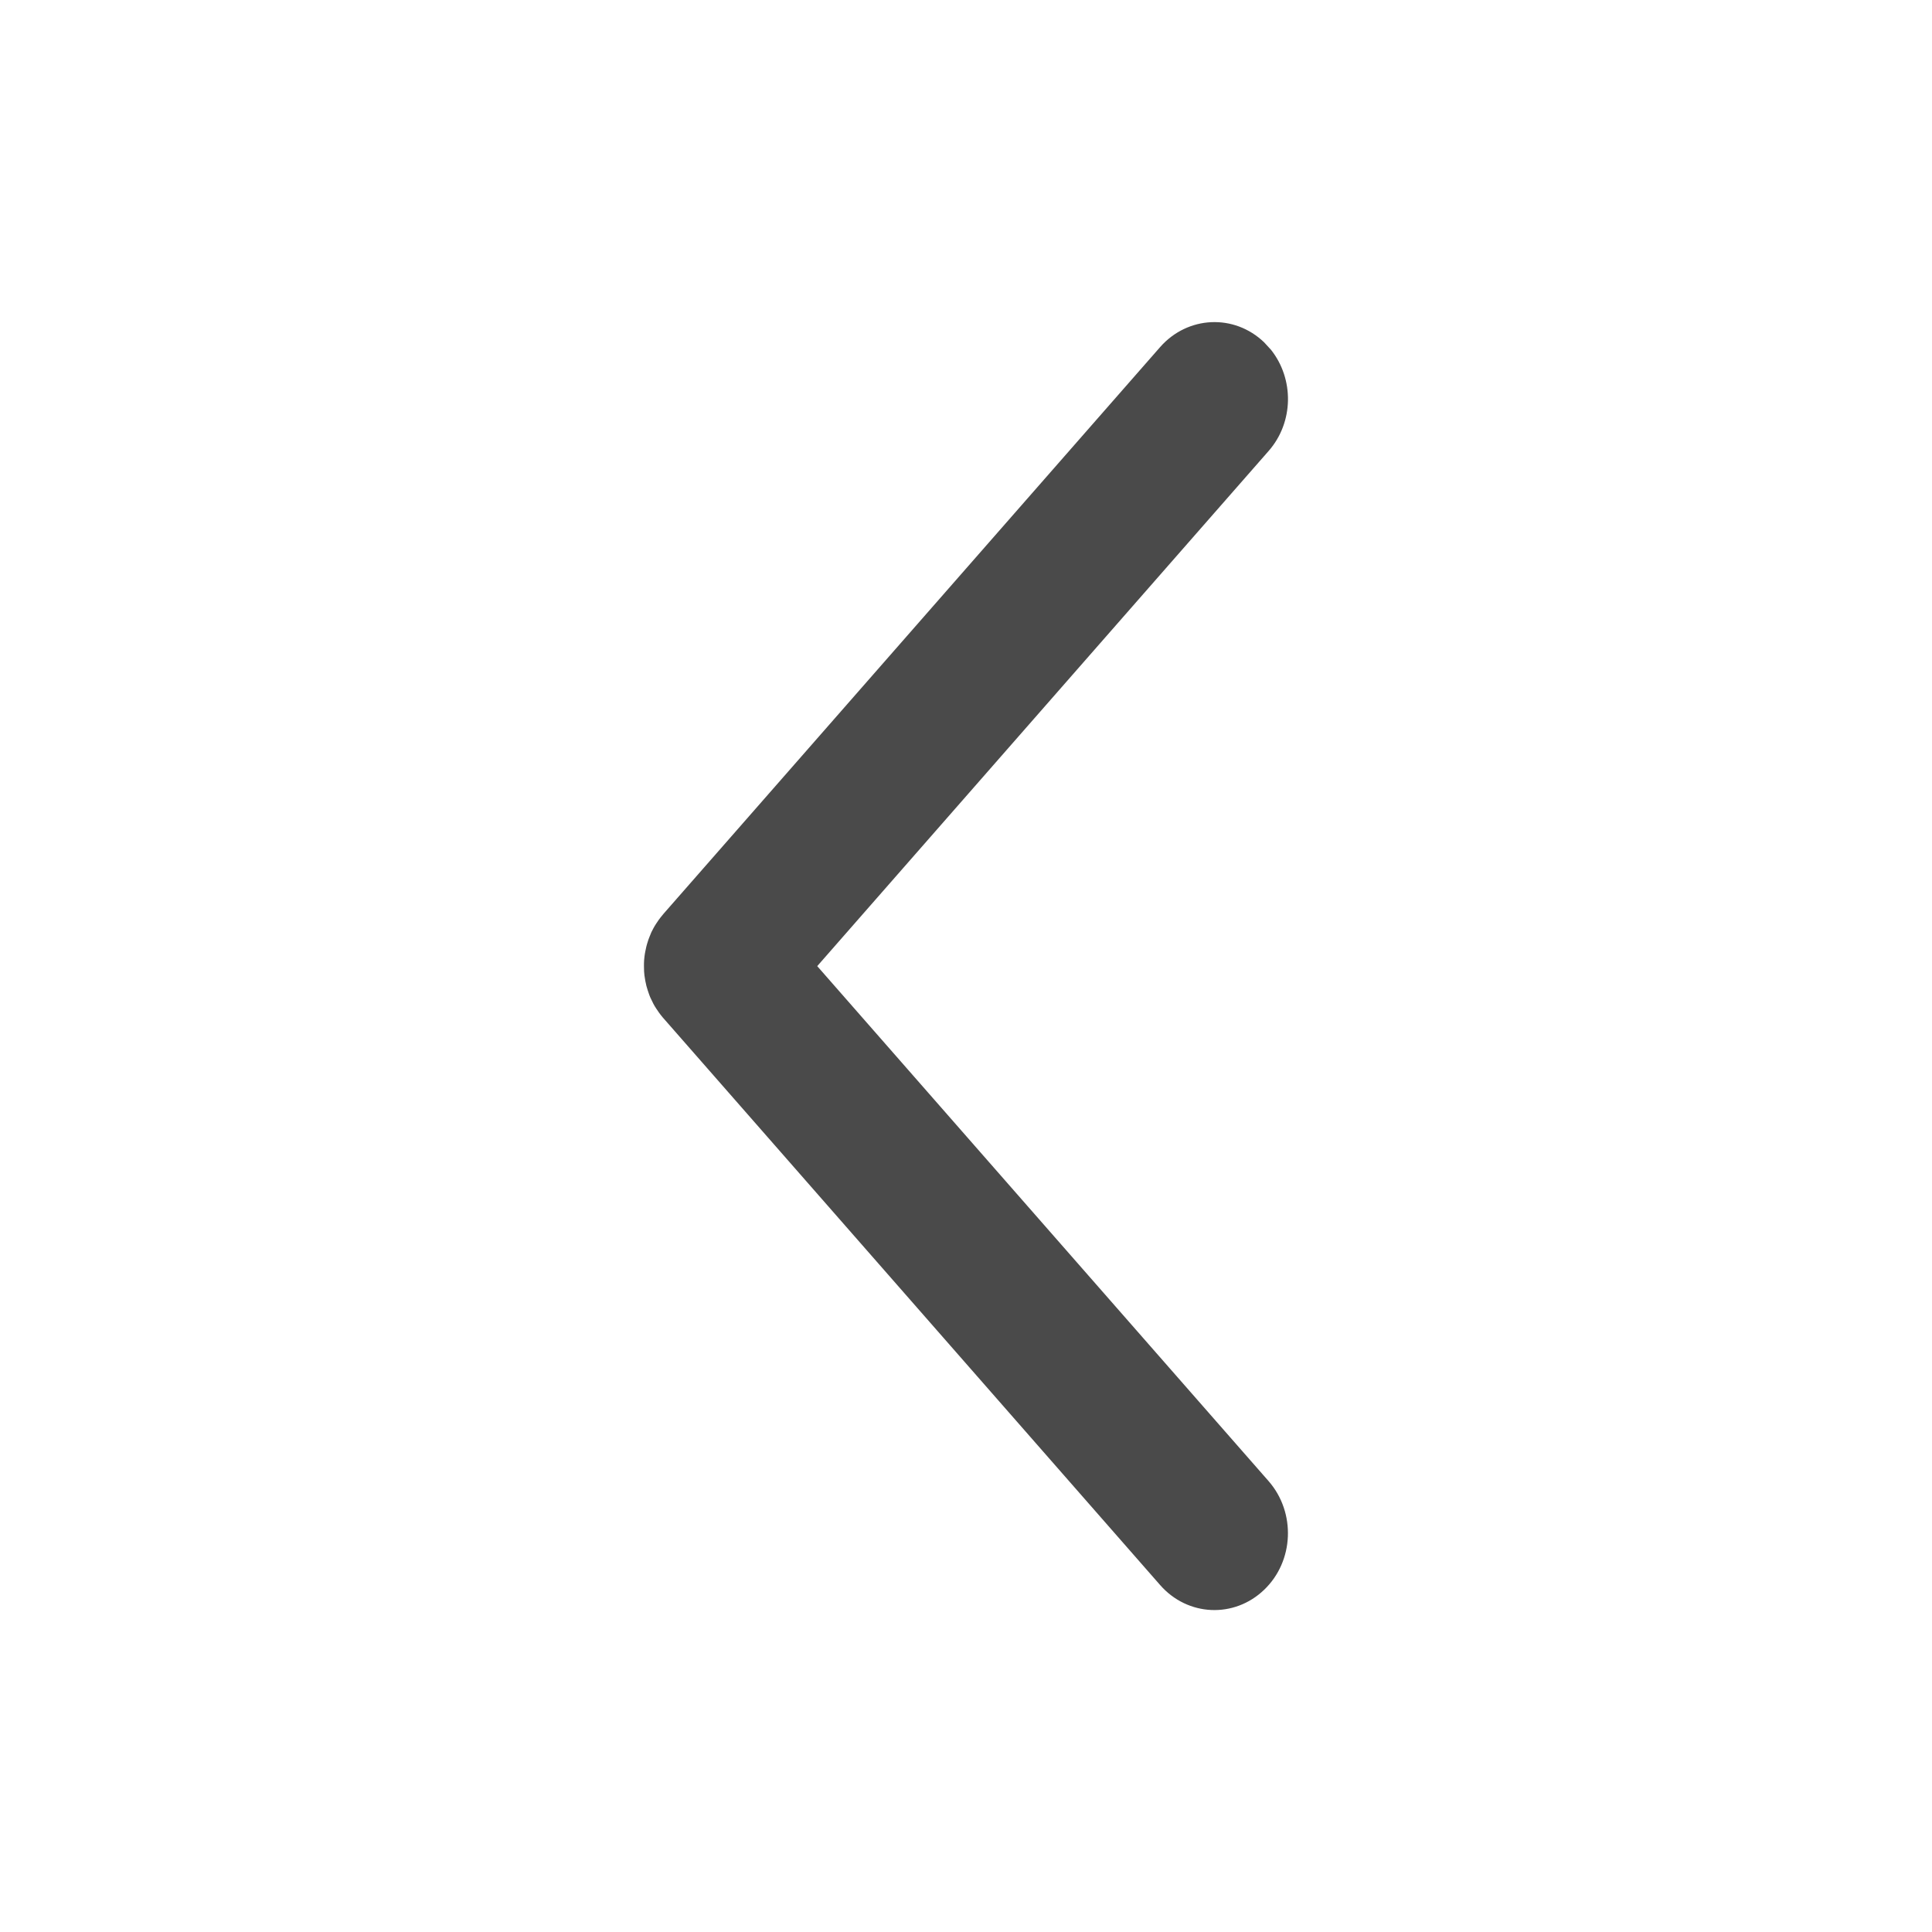 <svg width="16" height="16" viewBox="0 0 16 16" fill="none" xmlns="http://www.w3.org/2000/svg">
<path d="M10.469 13.166C10.717 12.929 10.733 12.526 10.506 12.266L6.768 8.001L10.506 3.735C10.715 3.497 10.718 3.139 10.526 2.897L10.469 2.835C10.221 2.597 9.836 2.615 9.608 2.874L5.493 7.57C5.49 7.573 5.488 7.576 5.485 7.579L5.53 7.531C5.503 7.558 5.478 7.587 5.456 7.617C5.448 7.628 5.44 7.64 5.433 7.651C5.425 7.663 5.418 7.675 5.411 7.688C5.405 7.699 5.4 7.71 5.394 7.721C5.388 7.735 5.382 7.749 5.377 7.763C5.372 7.775 5.368 7.787 5.364 7.8C5.36 7.813 5.356 7.825 5.353 7.838C5.35 7.852 5.347 7.866 5.344 7.88C5.341 7.894 5.339 7.909 5.337 7.924C5.336 7.934 5.335 7.945 5.334 7.956C5.333 7.971 5.333 7.986 5.333 8.001C5.333 8.016 5.334 8.03 5.334 8.045C5.335 8.056 5.336 8.067 5.337 8.078C5.339 8.092 5.341 8.107 5.344 8.122C5.347 8.136 5.35 8.15 5.353 8.164C5.356 8.176 5.36 8.189 5.364 8.201C5.368 8.214 5.372 8.226 5.377 8.239C5.382 8.253 5.388 8.267 5.395 8.28C5.4 8.291 5.405 8.302 5.411 8.313C5.418 8.326 5.425 8.338 5.433 8.35C5.44 8.361 5.448 8.373 5.456 8.384C5.478 8.415 5.503 8.444 5.53 8.47L5.485 8.422C5.488 8.425 5.49 8.428 5.493 8.431L9.608 13.127C9.836 13.387 10.221 13.404 10.469 13.166Z" fill="#4A4A4A"/>
</svg>
